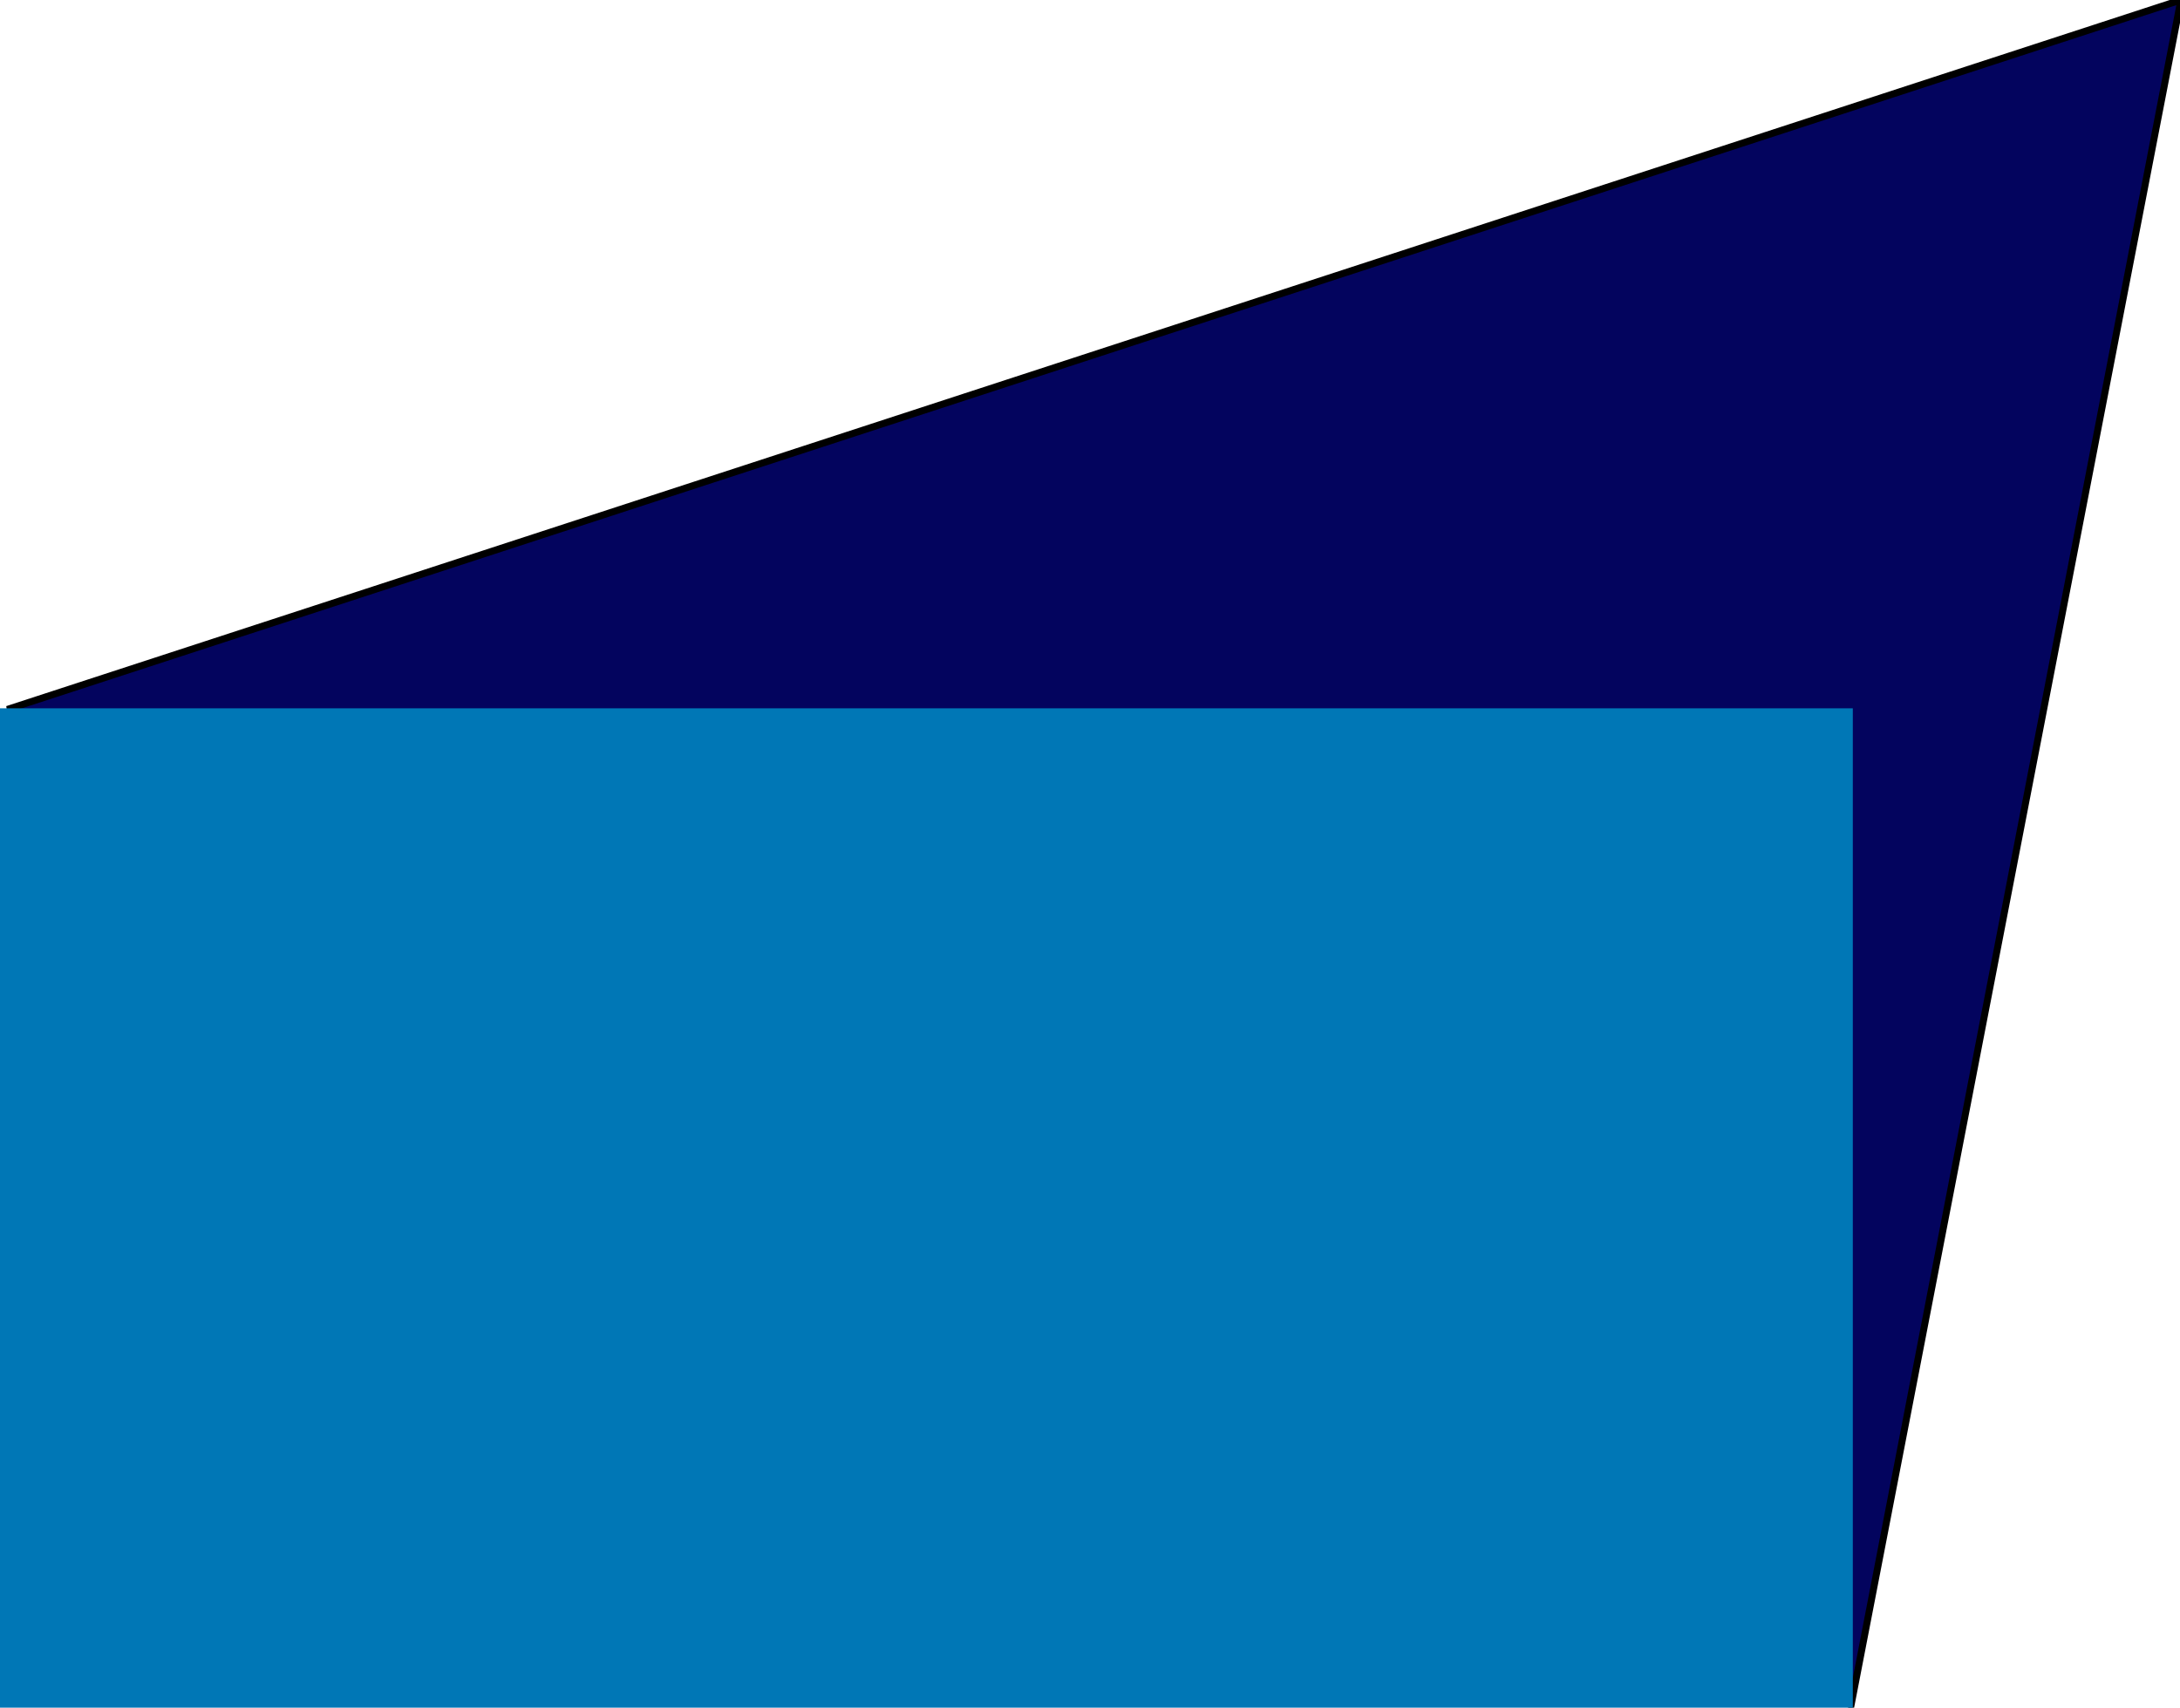 <svg width="314" height="246" xmlns="http://www.w3.org/2000/svg" version="1.2">
 <defs>
  <clipPath id="a">
   <path d="m239.03,226.605l-42.13,24.317c-1.578,0.91 -2.546,2.59 -2.546,4.406l0,48.668c0,1.817 0.968,3.496 2.546,4.406l42.133,24.336c1.575,0.907 3.517,0.907 5.09,0l42.126,-24.336c1.57,-0.91 2.54,-2.59 2.54,-4.406l0,-48.668c0,-1.816 -0.97,-3.496 -2.55,-4.406l-42.12,-24.317c-0.79,-0.453 -1.67,-0.68 -2.55,-0.68c-0.88,0 -1.76,0.227 -2.55,0.68" id="svg_1"/>
  </clipPath>
  <clipPath id="c">
   <path d="m195.398,307.086c0.403,0.523 0.907,0.976 1.5,1.316l36.14,20.875l6.02,3.46c0.9,0.52 1.926,0.74 2.934,0.665c0.336,-0.027 0.672,-0.09 1,-0.183l44.434,-81.36c-0.34,-0.37 -0.738,-0.68 -1.184,-0.94l-27.586,-15.93l-14.582,-8.39c-0.414,-0.24 -0.863,-0.41 -1.32,-0.53l-47.356,81.017zm0,0" id="svg_2"/>
  </clipPath>
  <clipPath id="e">
   <path d="m241.066,225.953c-0.707,0.07 -1.398,0.29 -2.035,0.652l-42.01,24.247l45.3,82.51c0.63,-0.09 1.25,-0.3 1.81,-0.624l42.13,-24.336c1.3,-0.754 2.19,-2.03 2.46,-3.476l-46.18,-78.89c-0.34,-0.067 -0.68,-0.102 -1.03,-0.102c-0.14,0 -0.28,0.007 -0.42,0.02" id="svg_3"/>
  </clipPath>
 </defs>
 <g>
  <title>Layer 1</title>
  <path id="svg_7" d="m1.053,102.199l313.073,-102.199l-47.5,245.624l-265.573,-143.425z" opacity="NaN" stroke="#000" fill="#03045e"/>
  <rect stroke-width="0" id="svg_4" height="144.375" width="266.874" y="102.035" x="0" stroke="#000" fill="#0077b6"/>
  <path id="svg_6" d="m0.625,102.035" opacity="NaN" stroke="#000" fill="#0077b6"/>
 </g>
</svg>